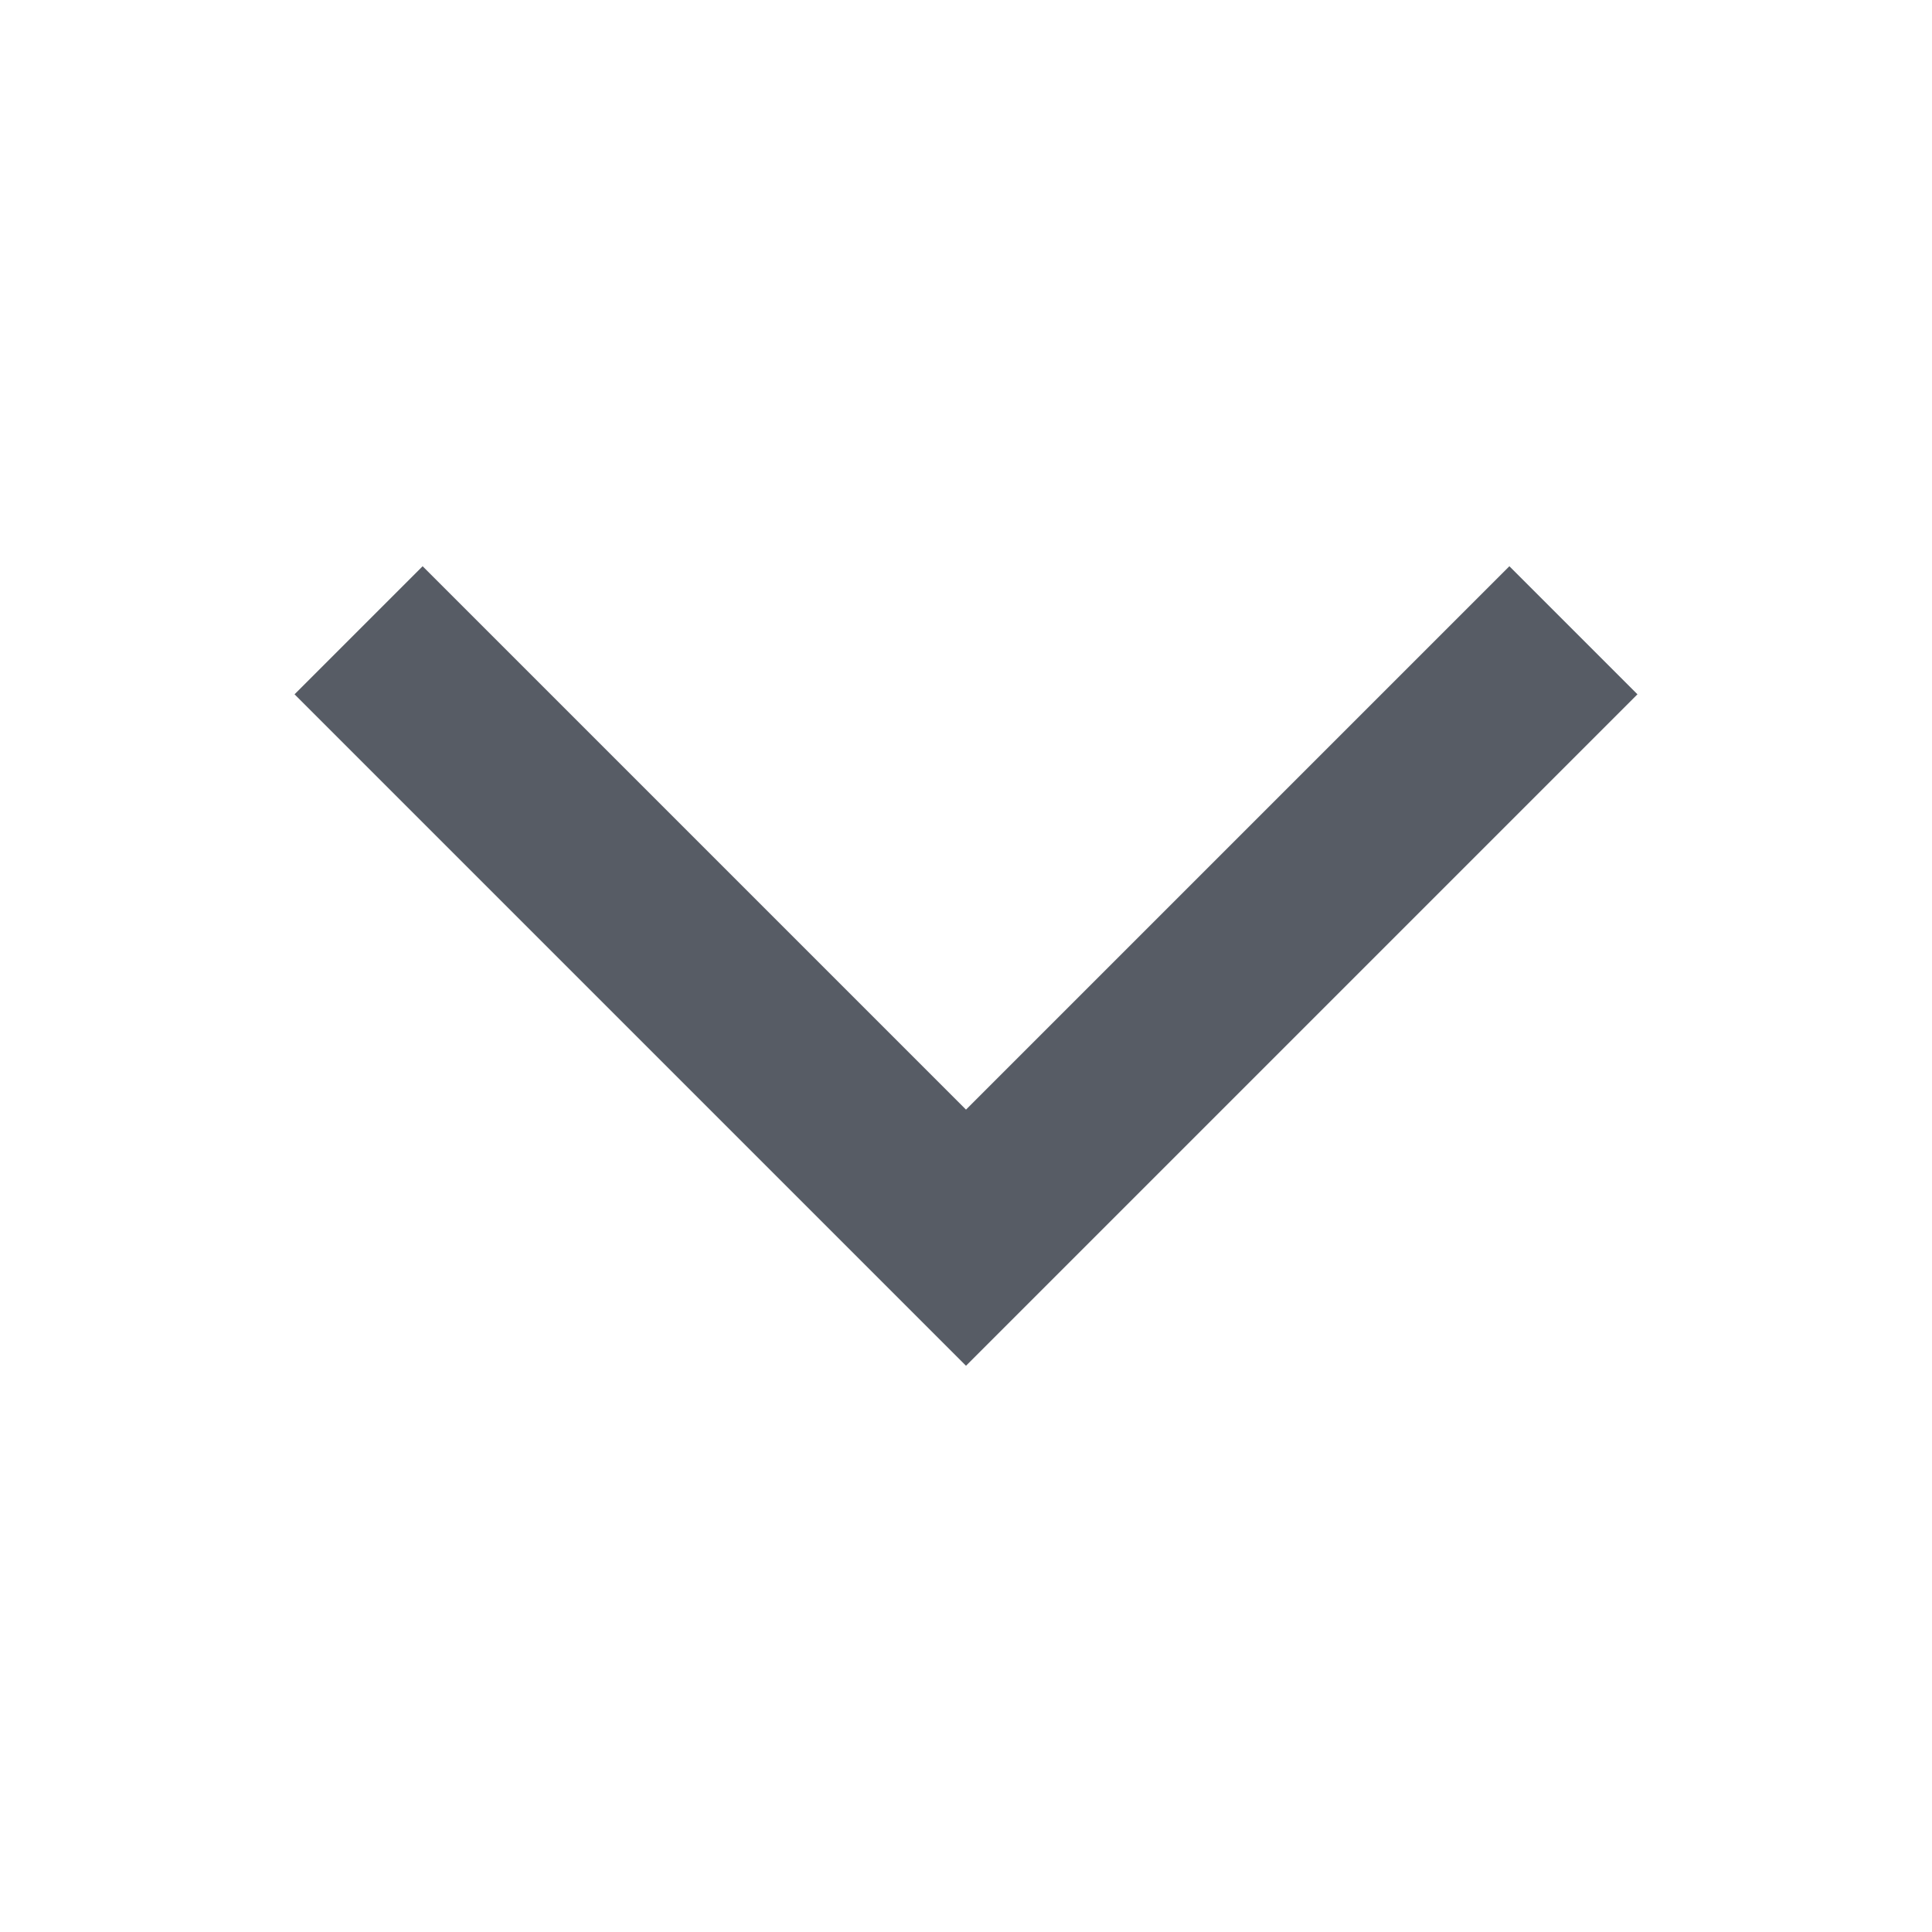 <svg xmlns="http://www.w3.org/2000/svg" class="ionicon" viewBox="0 0 512 512"><path fill="none" stroke="#575C65" stroke-linecap="square" stroke-miterlimit="10" stroke-width="48" d="M112 184l144 144 144-144"/></svg>